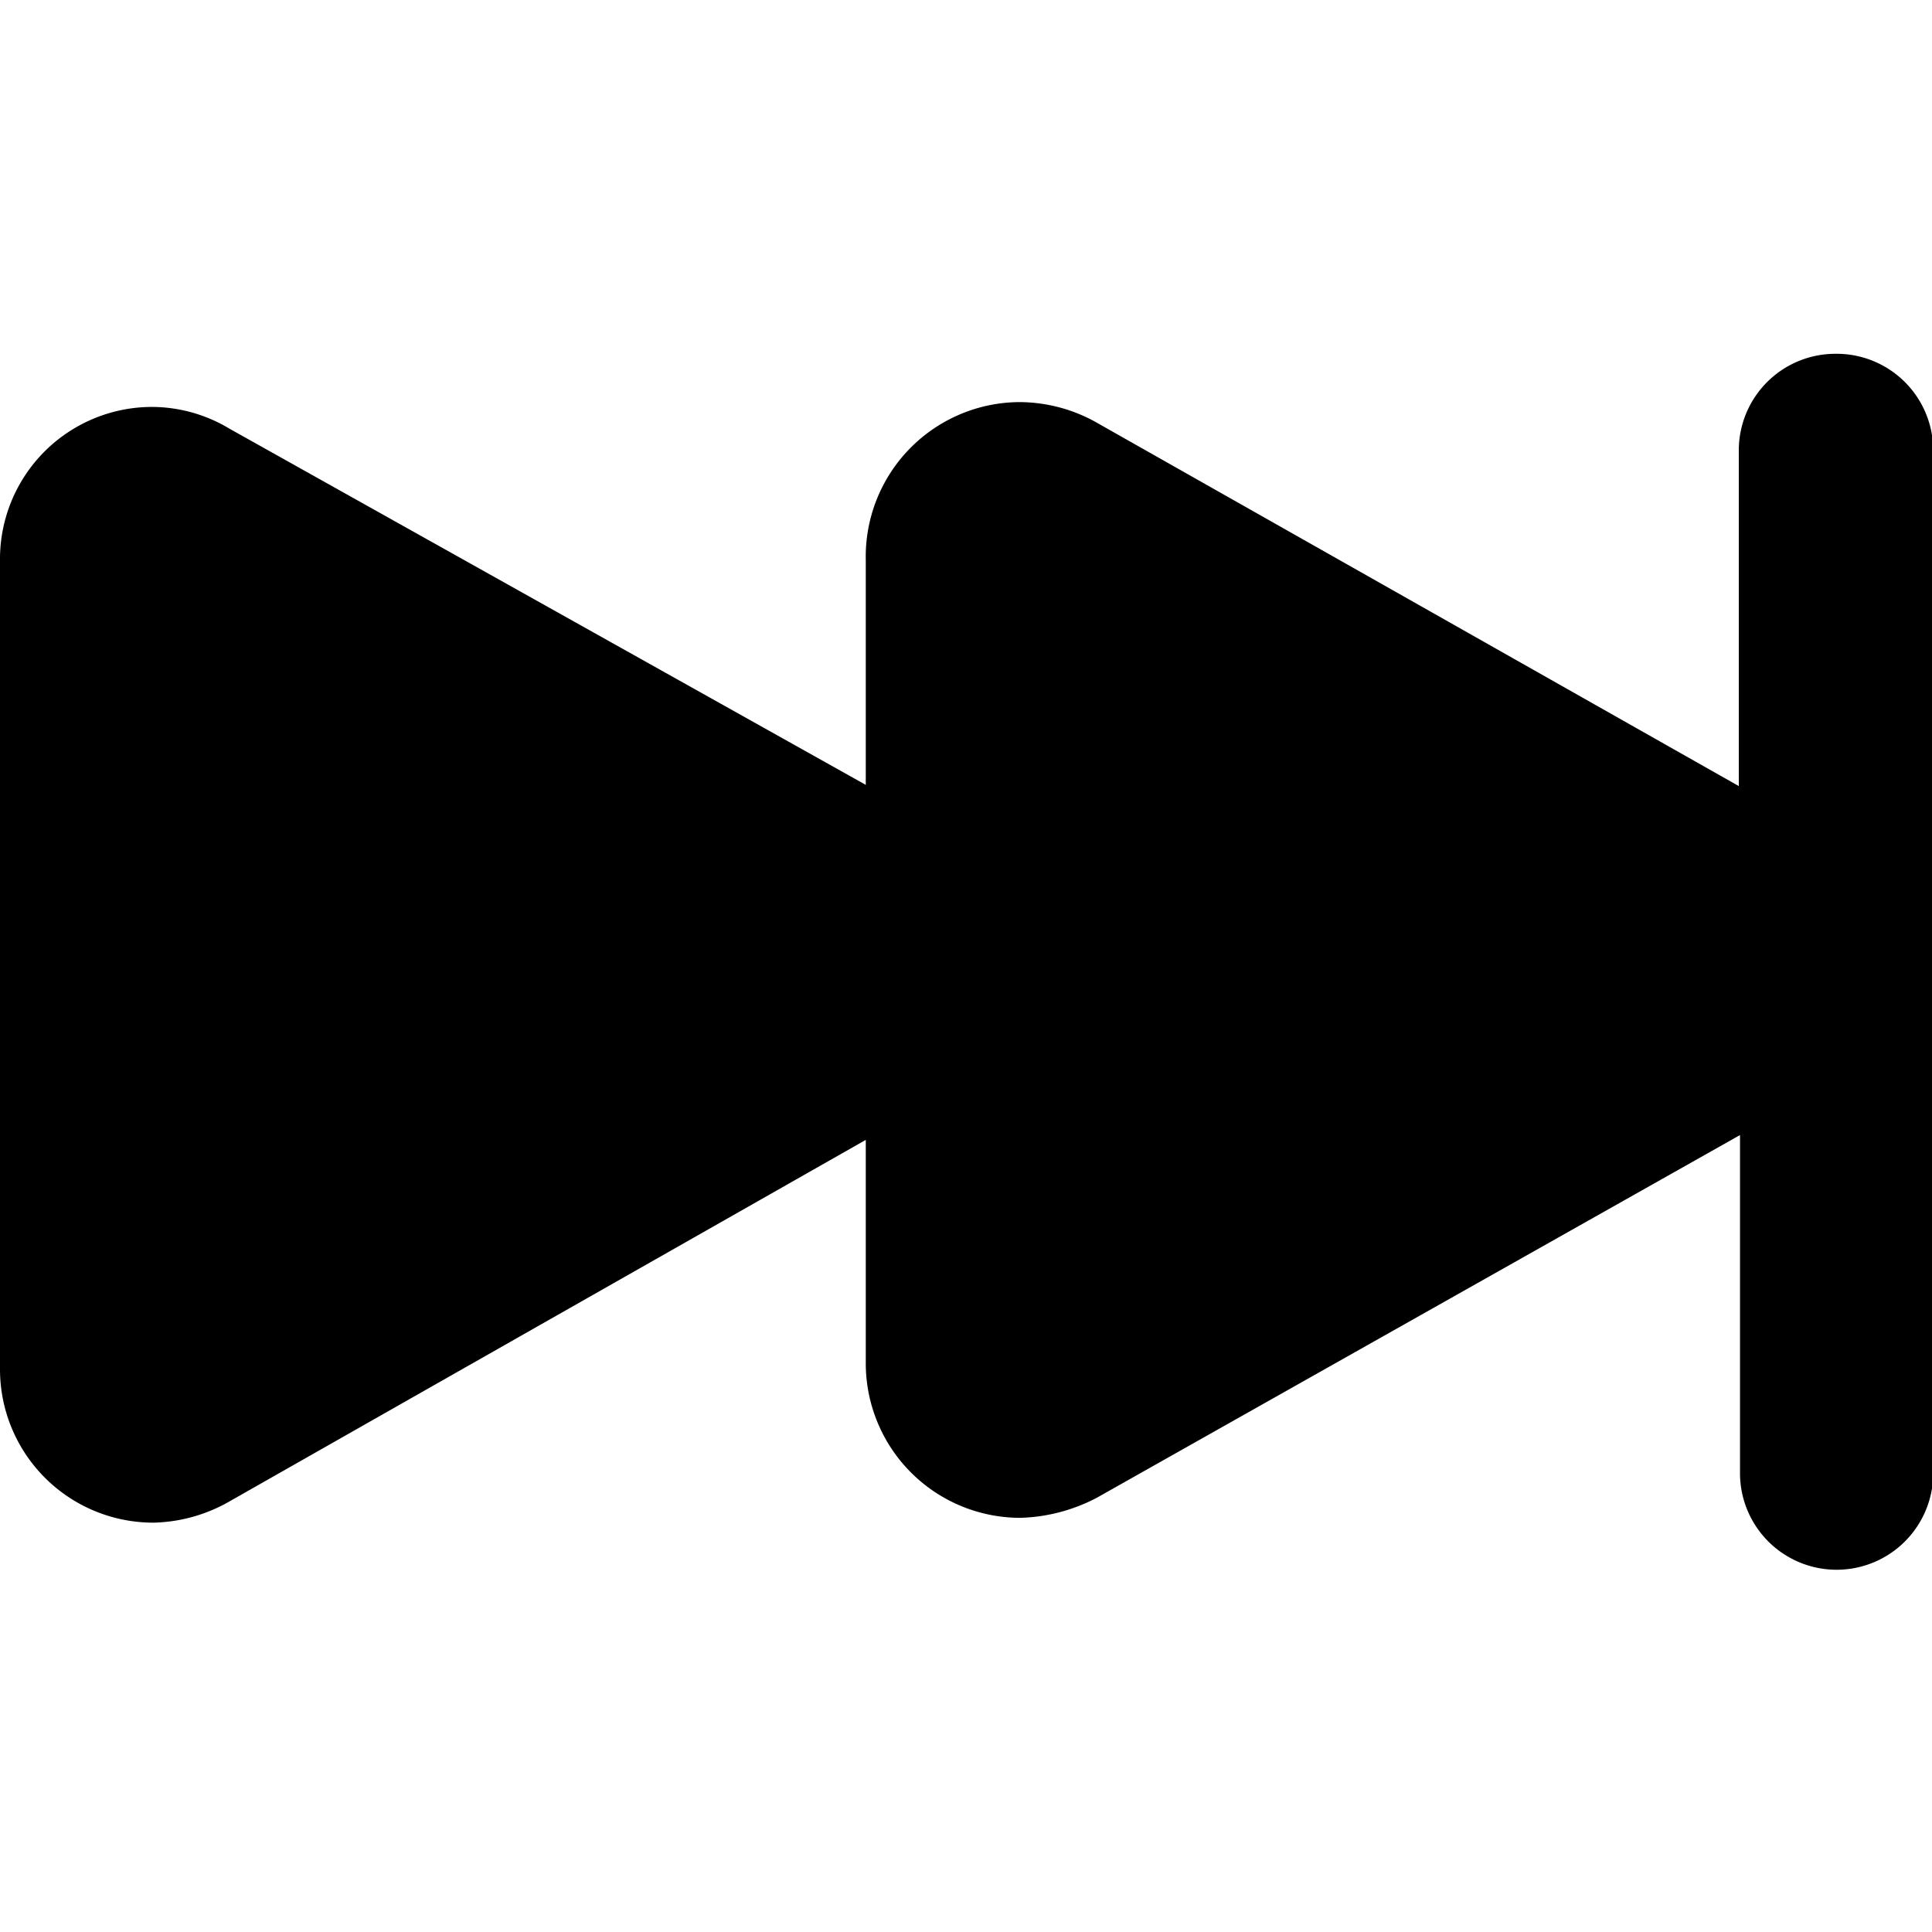 <svg class="icon icon-audio-last" height="16" viewBox="0 0 16 16" version="1.1" aria-hidden="true">
    <path
      d="M15.2,2.93a.8.8,0,0,0-.8.8V6.51l-5.3-3a1.31,1.31,0,0,0-.66-.18A1.28,1.28,0,0,0,7.17,4.64V6.5L1.9,3.55a1.25,1.25,0,0,0-.64-.18A1.26,1.26,0,0,0,0,4.64v6.7a1.27,1.27,0,0,0,1.27,1.27,1.32,1.32,0,0,0,.62-.17l5.28-3v1.86a1.28,1.28,0,0,0,1.28,1.27,1.44,1.44,0,0,0,.64-.17l5.32-3v2.8a.8.8,0,1,0,1.6,0V3.73A.8.8,0,0,0,15.2,2.93Z"/>
</svg>
